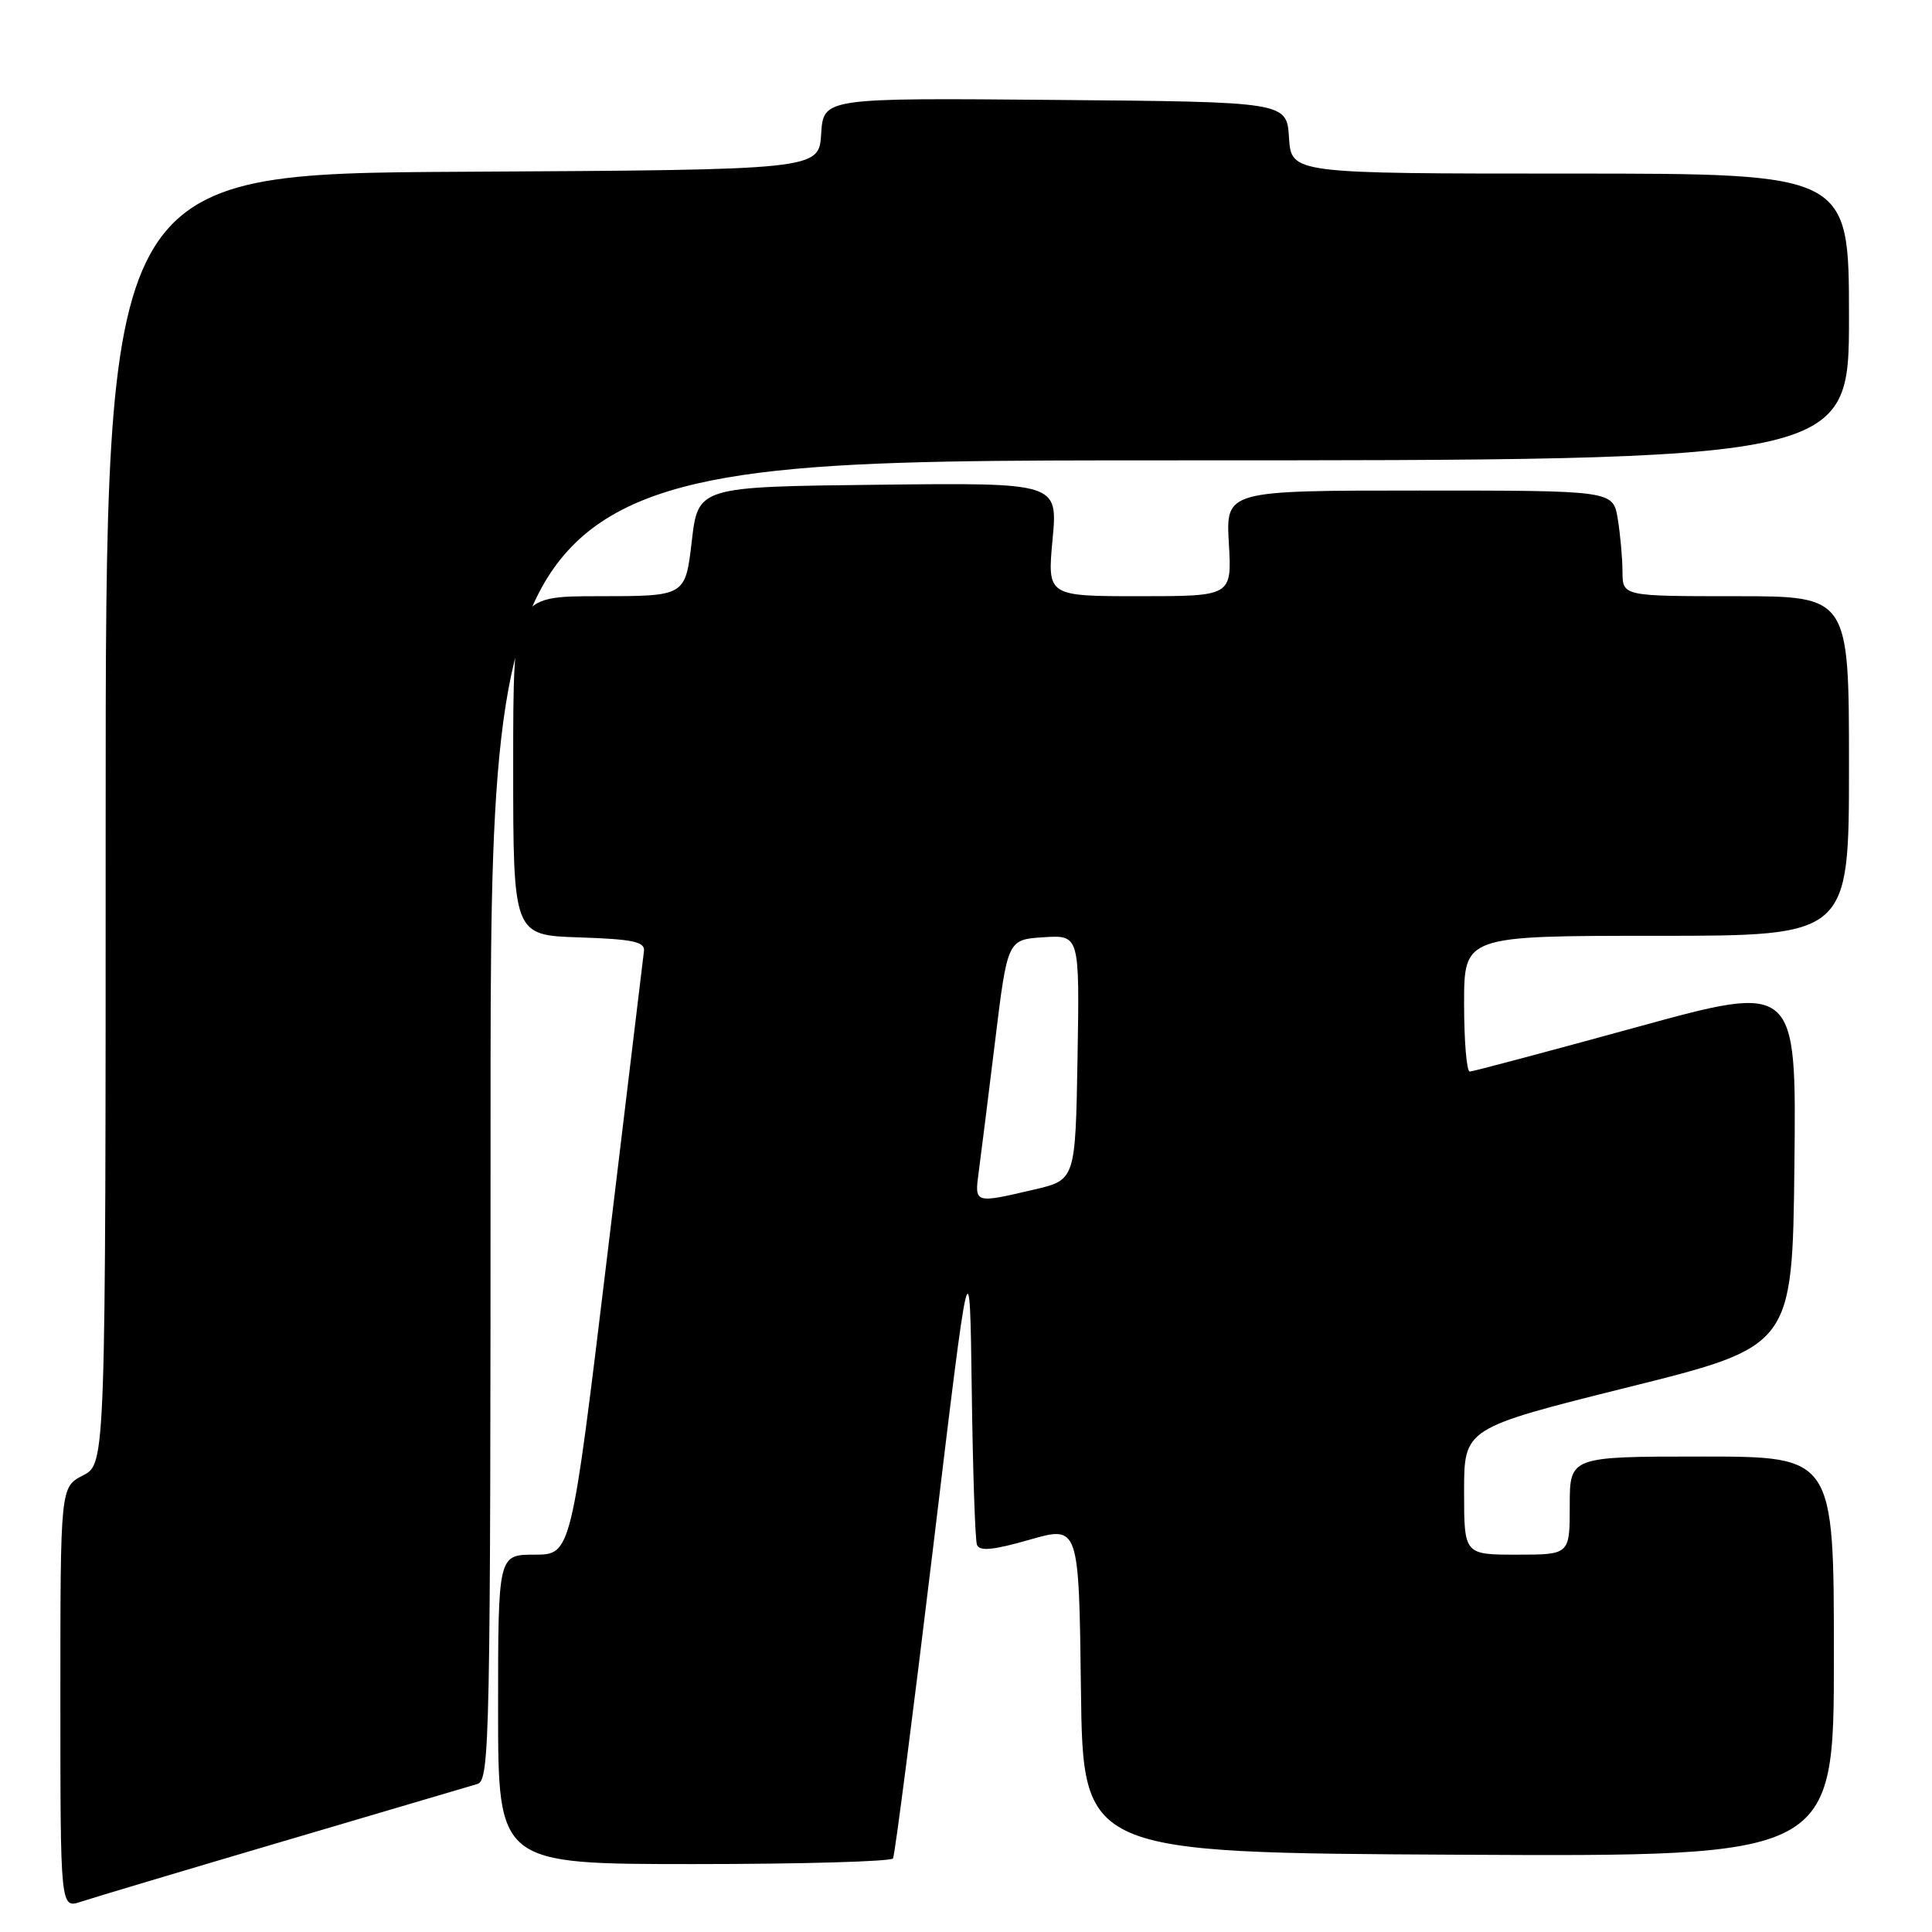 <?xml version="1.0" encoding="UTF-8" standalone="no"?>
<!DOCTYPE svg PUBLIC "-//W3C//DTD SVG 1.1//EN" "http://www.w3.org/Graphics/SVG/1.1/DTD/svg11.dtd" >
<svg xmlns="http://www.w3.org/2000/svg" xmlns:xlink="http://www.w3.org/1999/xlink" version="1.1" viewBox="0 0 256 256">
 <g >
 <path fill="currentColor"
d=" M 37.50 243.99 C 50.70 240.09 62.29 236.67 63.25 236.39 C 64.90 235.90 65.00 230.84 65.00 148.43 C 65.00 61.00 65.00 61.00 155.00 61.00 C 245.00 61.00 245.00 61.00 245.00 42.00 C 245.00 23.00 245.00 23.00 208.05 23.00 C 171.11 23.00 171.11 23.00 170.80 18.25 C 170.50 13.50 170.50 13.50 139.81 13.24 C 109.11 12.97 109.11 12.97 108.81 17.74 C 108.50 22.50 108.50 22.50 61.25 22.76 C 14.00 23.02 14.00 23.02 14.00 108.48 C 14.00 193.95 14.00 193.95 11.00 195.50 C 8.00 197.05 8.00 197.05 8.00 224.97 C 8.00 252.90 8.00 252.90 10.75 251.98 C 12.26 251.48 24.30 247.88 37.50 243.99 Z  M 118.33 246.25 C 118.57 245.84 120.96 227.31 123.64 205.08 C 128.50 164.66 128.50 164.66 128.76 184.08 C 128.90 194.76 129.21 204.04 129.45 204.69 C 129.78 205.58 131.58 205.41 136.43 204.02 C 142.96 202.15 142.96 202.15 143.23 223.83 C 143.50 245.50 143.50 245.50 193.25 245.76 C 243.00 246.02 243.00 246.02 243.00 219.51 C 243.00 193.00 243.00 193.00 225.50 193.00 C 208.00 193.00 208.00 193.00 208.00 199.50 C 208.00 206.00 208.00 206.00 201.00 206.00 C 194.00 206.00 194.00 206.00 194.00 197.62 C 194.00 189.24 194.00 189.24 215.75 183.81 C 237.50 178.39 237.50 178.39 237.77 154.33 C 238.03 130.28 238.03 130.28 216.77 136.13 C 205.07 139.34 195.16 141.98 194.75 141.99 C 194.34 141.99 194.00 137.95 194.00 133.00 C 194.00 124.00 194.00 124.00 219.50 124.00 C 245.00 124.00 245.00 124.00 245.00 101.50 C 245.00 79.00 245.00 79.00 230.00 79.00 C 215.00 79.00 215.00 79.00 214.99 75.75 C 214.98 73.96 214.70 70.81 214.36 68.75 C 213.74 65.00 213.74 65.00 188.09 65.00 C 162.43 65.00 162.43 65.00 162.83 72.00 C 163.23 79.00 163.23 79.00 151.00 79.00 C 138.77 79.00 138.77 79.00 139.47 71.48 C 140.17 63.96 140.17 63.96 116.34 64.23 C 92.50 64.50 92.50 64.50 91.66 71.75 C 90.81 79.00 90.81 79.00 79.41 79.00 C 68.00 79.00 68.00 79.00 68.00 101.46 C 68.00 123.92 68.00 123.92 76.75 124.21 C 83.83 124.44 85.47 124.79 85.33 126.00 C 85.23 126.83 83.02 145.16 80.42 166.75 C 75.68 206.00 75.68 206.00 70.84 206.00 C 66.00 206.00 66.00 206.00 66.00 226.50 C 66.00 247.00 66.00 247.00 91.94 247.00 C 106.21 247.00 118.08 246.66 118.33 246.25 Z  M 129.69 155.25 C 129.97 153.19 130.94 145.43 131.85 138.00 C 133.50 124.50 133.50 124.50 138.28 124.19 C 143.05 123.89 143.05 123.89 142.78 140.12 C 142.50 156.35 142.50 156.35 137.00 157.63 C 129.07 159.48 129.12 159.50 129.69 155.25 Z "/>
</g>
</svg>
